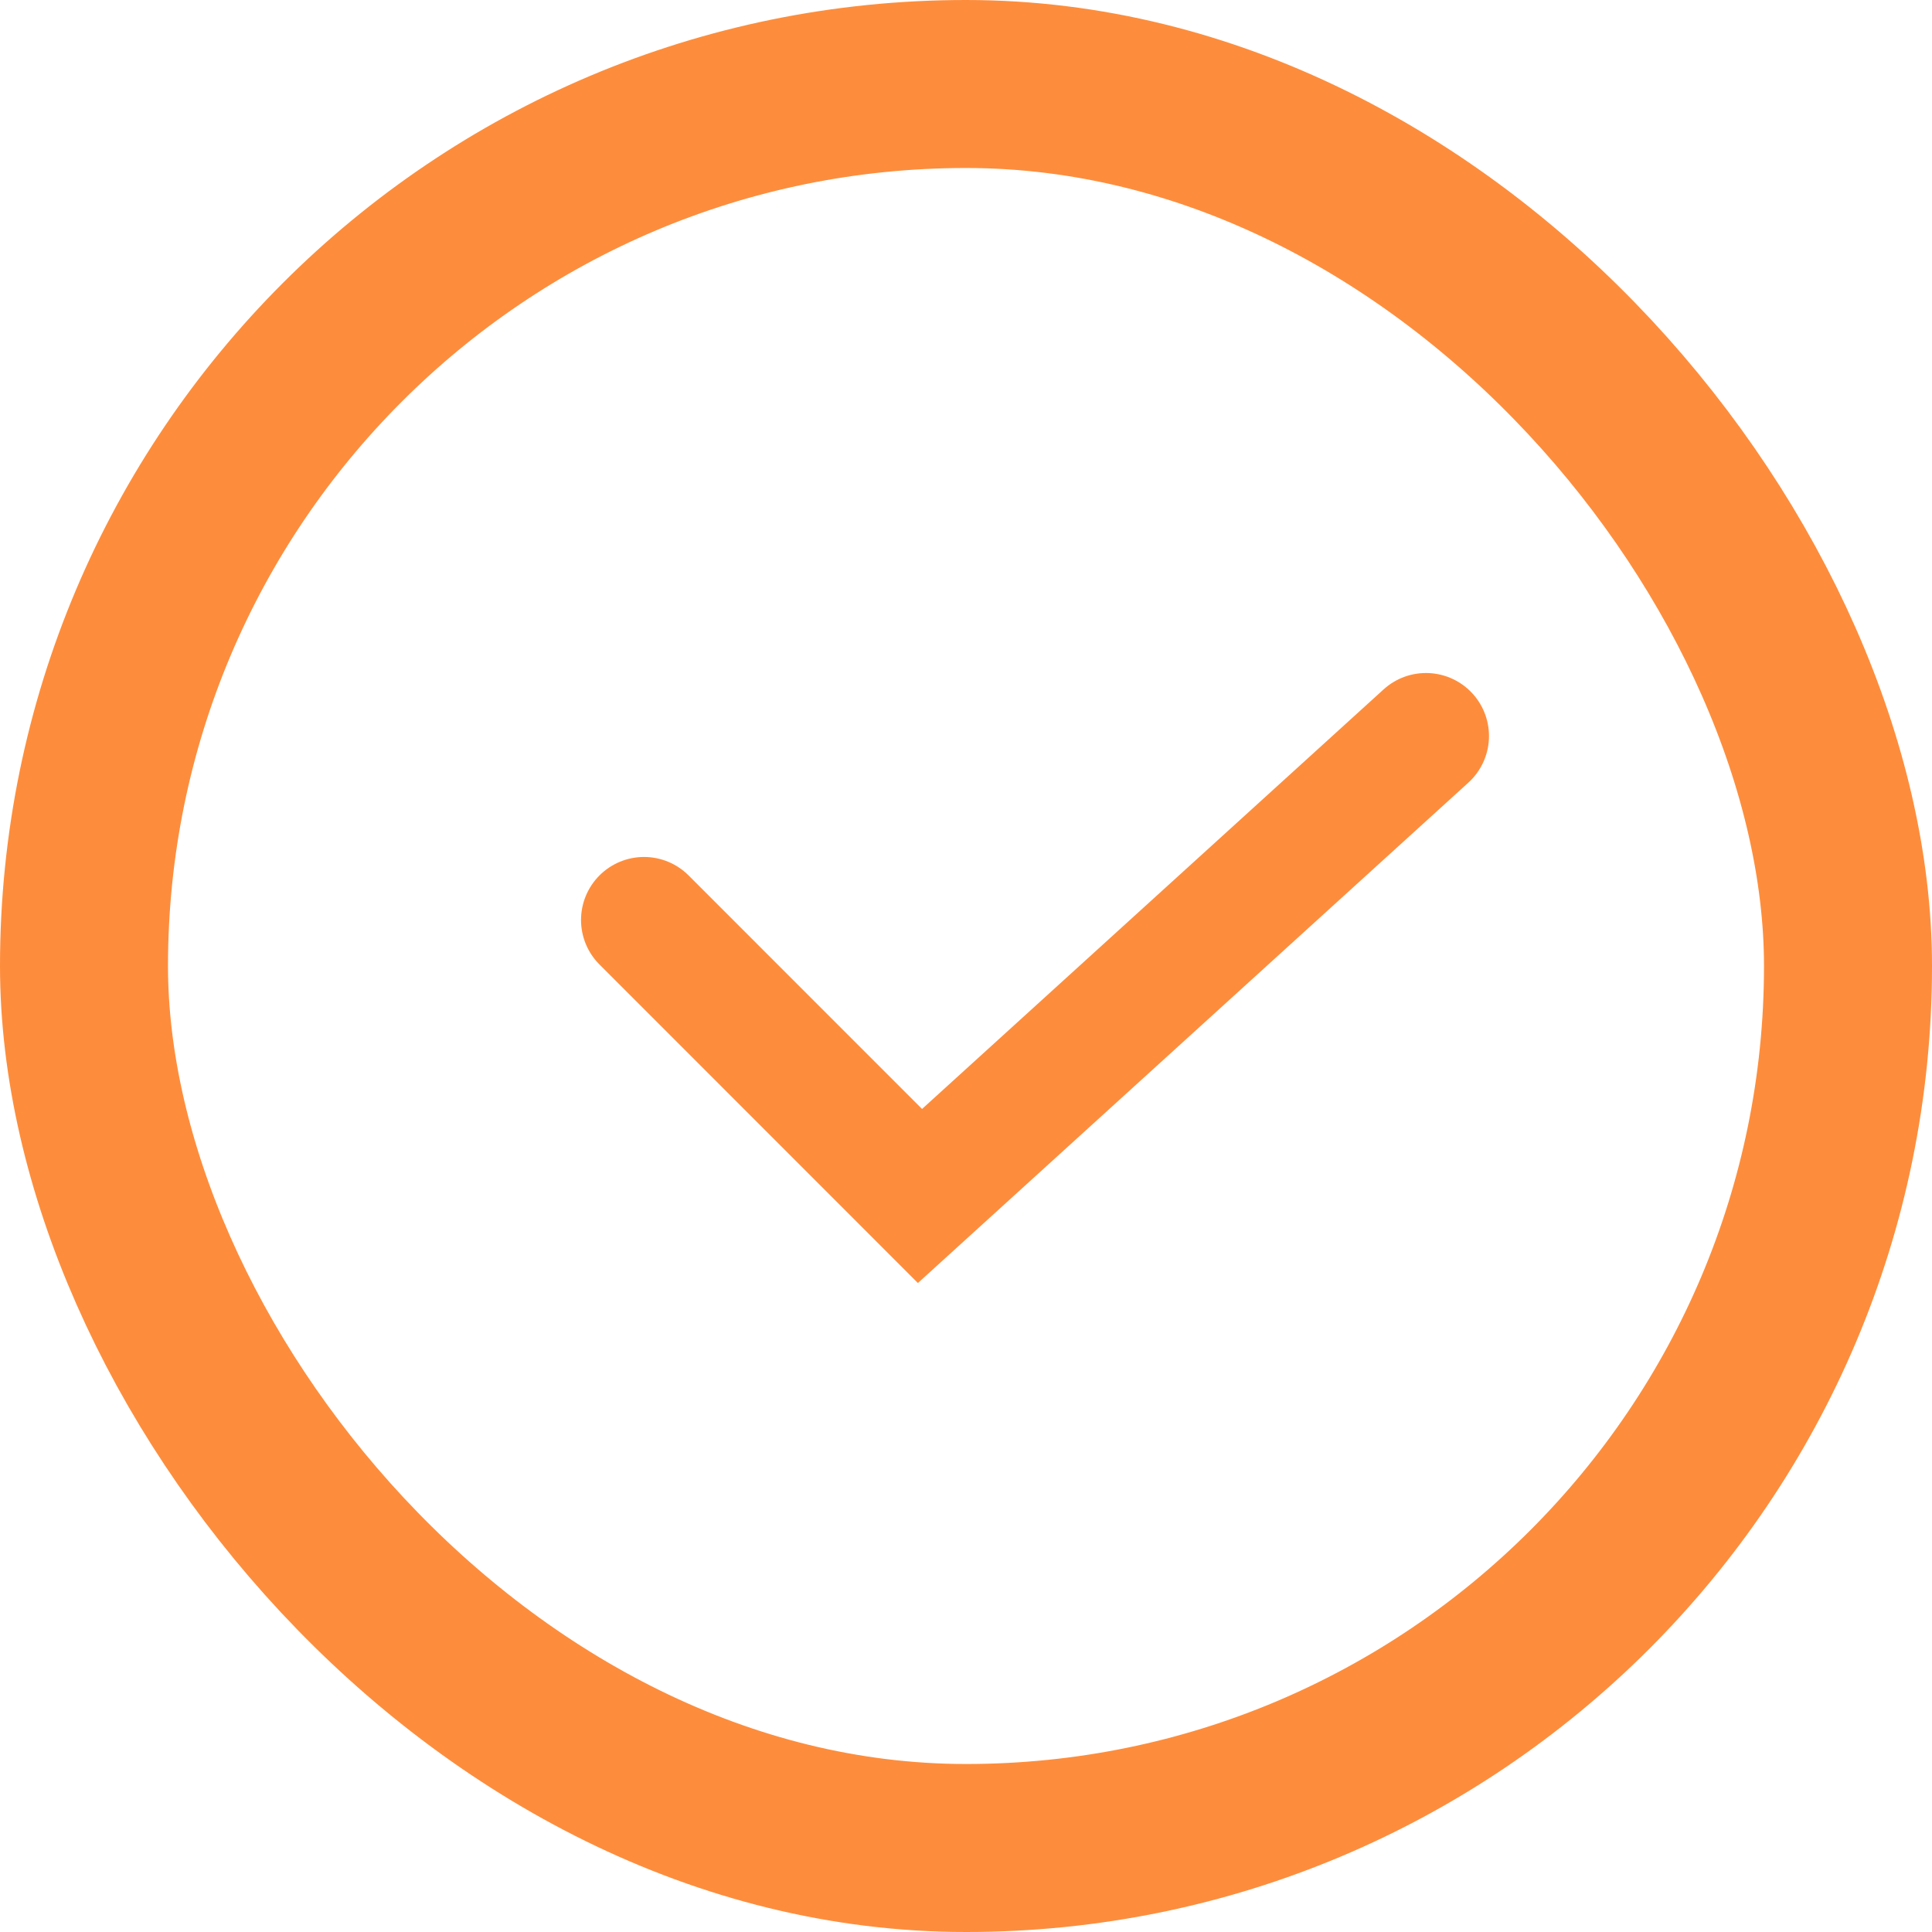 <svg width="23" height="23" viewBox="0 0 23 23" fill="none" xmlns="http://www.w3.org/2000/svg">
<rect x="1" y="1" width="21" height="21" rx="10.5" stroke="#FD8D3C" stroke-width="2"/>
<path d="M7.667 10.952L10.952 14.238L16.976 8.762" stroke="#FD8D3C" stroke-width="1.5" stroke-linecap="round"/>
</svg>
